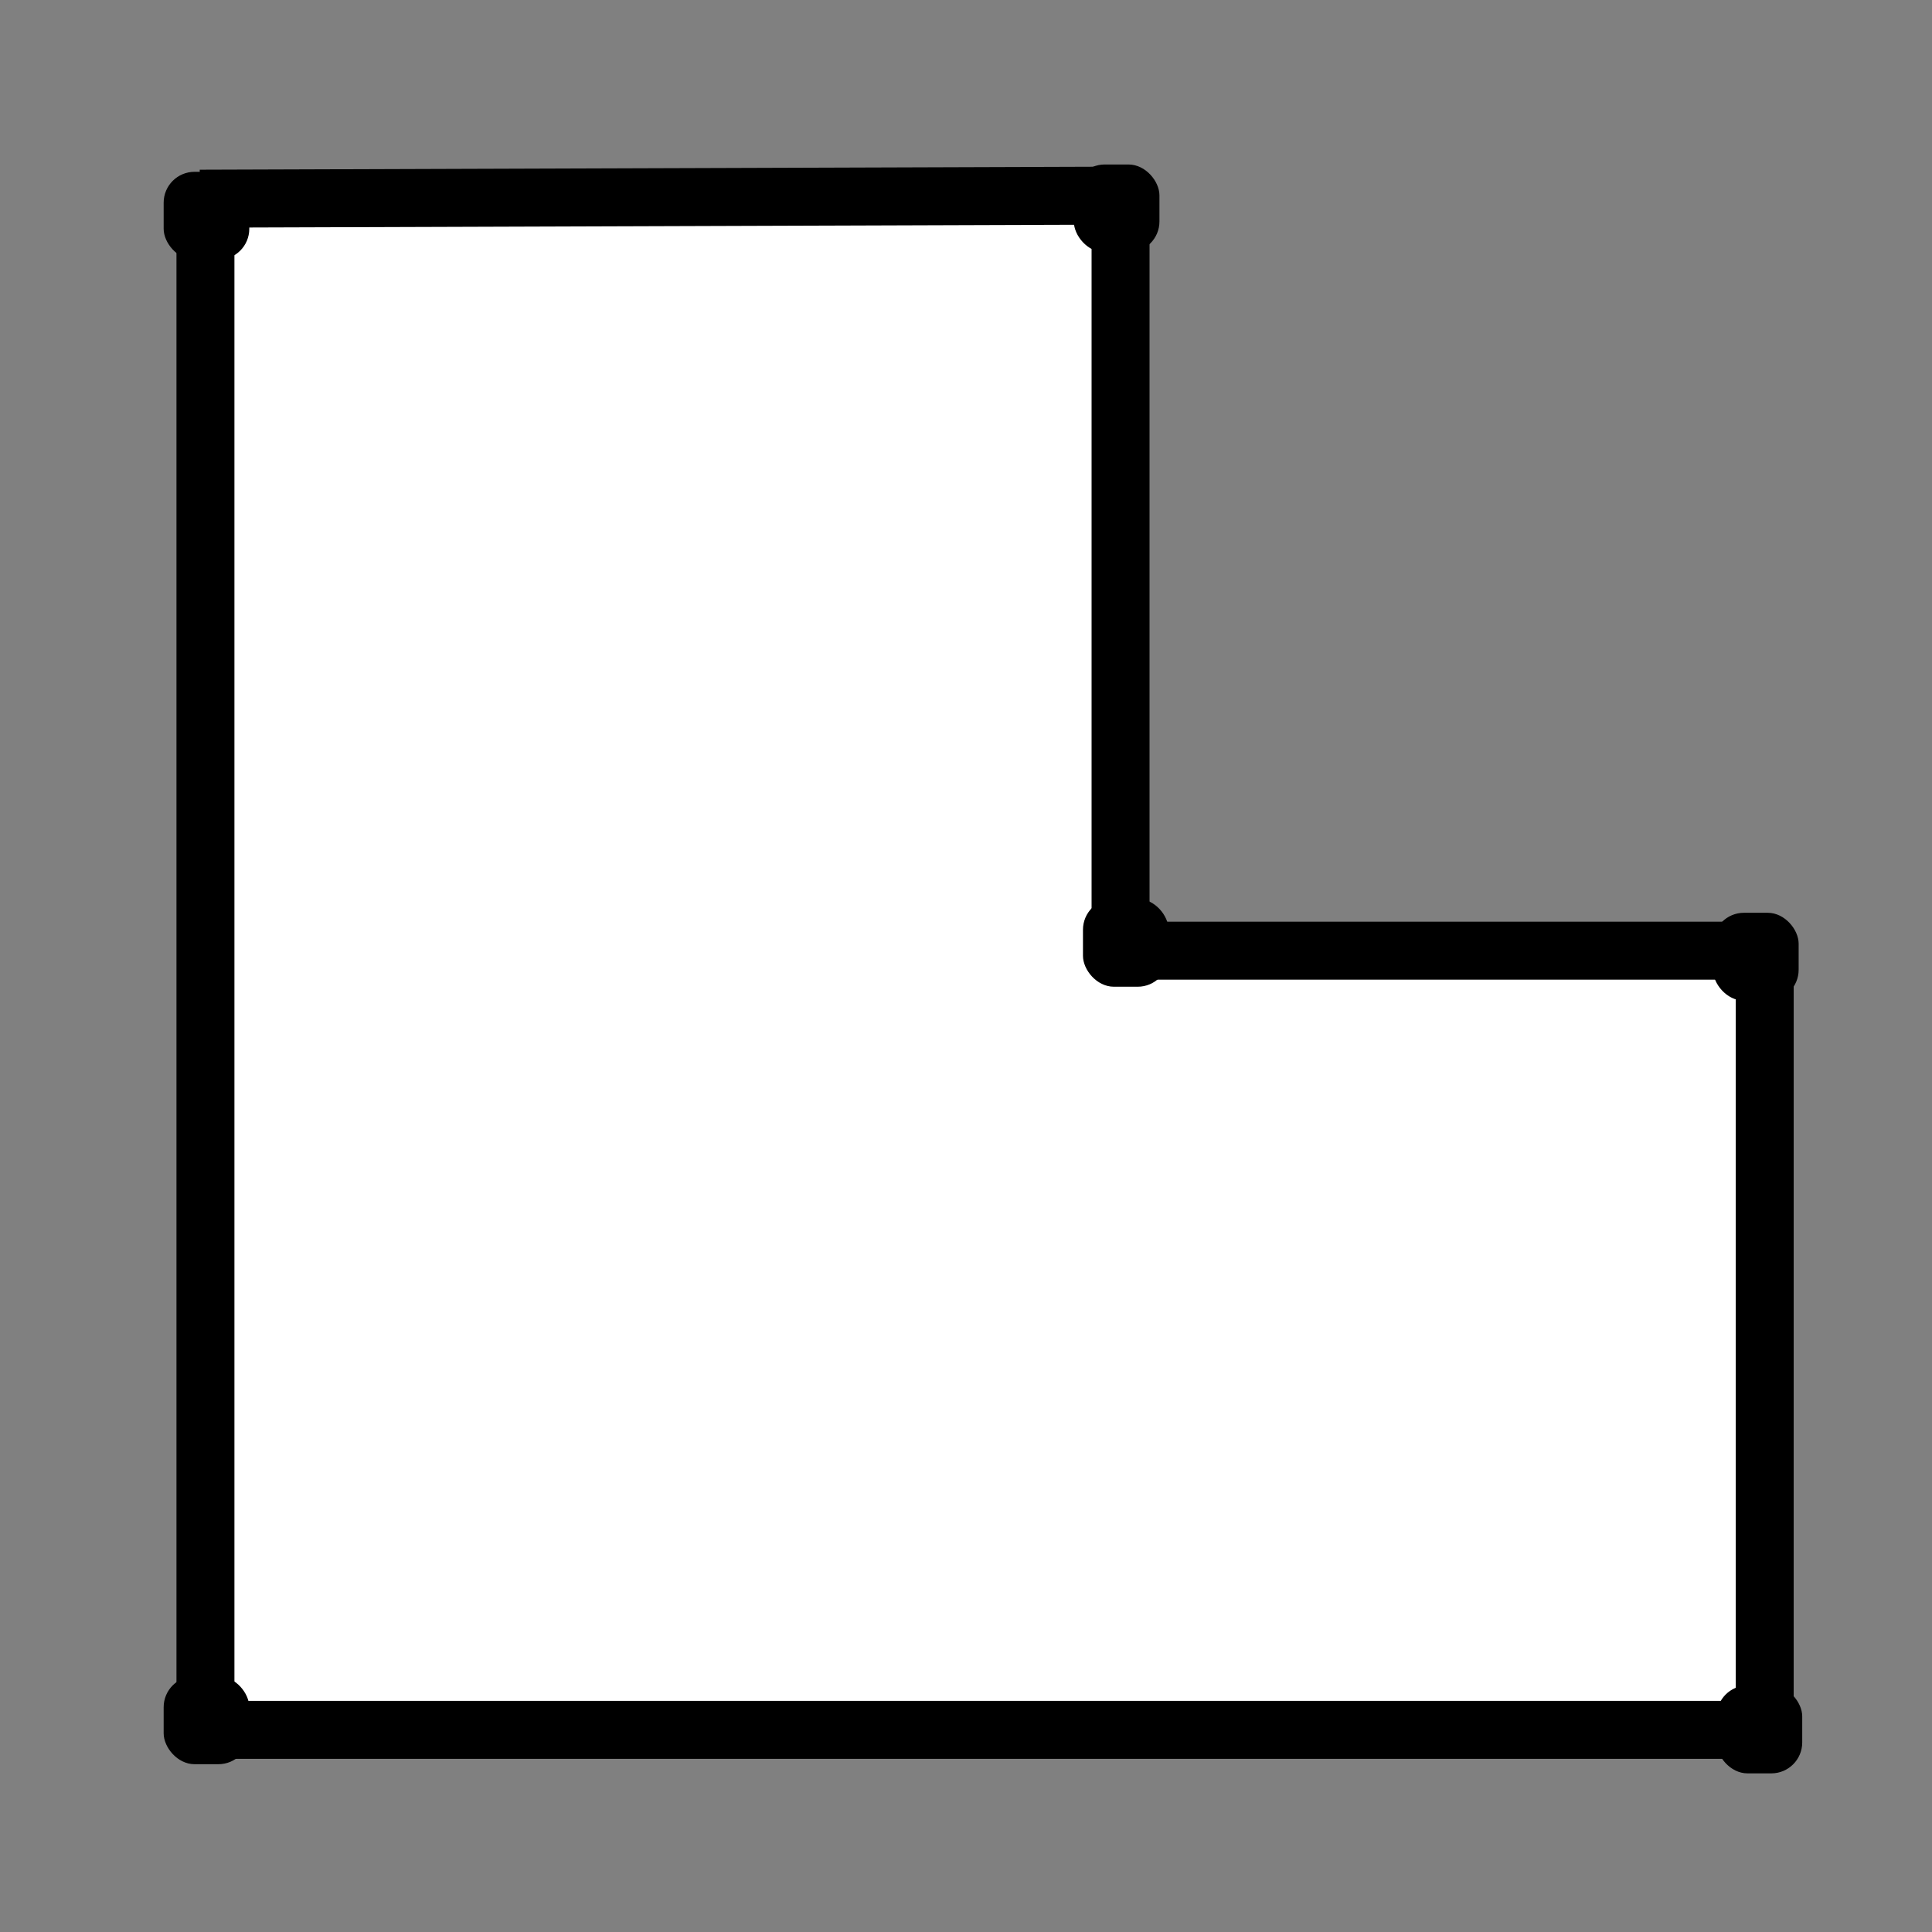 <!-- <svg id="eZloDR8vIQs1" xmlns="http://www.w3.org/2000/svg" xmlns:xlink="http://www.w3.org/1999/xlink" viewBox="-4.063 -0.581 500 500" shape-rendering="geometricPrecision" text-rendering="geometricPrecision">\ -->
<svg id="eZloDR8vIQs1" viewBox="-4.063 -0.581 500 500" shape-rendering="geometricPrecision" text-rendering="geometricPrecision" xmlns="http://www.w3.org/2000/svg">
  <rect x="-4.063" y="-0.581" width="500" height="500" fill="#808080" stroke="none"/>
  <defs></defs>
  <rect class="shape-fill" width="178.508" height="189.941" fill="#ffffff" stroke-width="0" x="268.401" y="251.246" style=""></rect>
  <rect class="shape-fill" width="225.278" height="385.313" fill="#ffffff" stroke-width="0" x="54.969" y="56.435" style=""></rect>
  <line x1="49.107" y1="52.247" x2="49.107" y2="453.056" stroke="#000" stroke-width="15" style=""></line>
  <line x1="47.653" y1="50.838" x2="284.839" y2="50.05" stroke="#000" stroke-width="15" style=""></line>
  <line x1="285.936" y1="246.06" x2="285.936" y2="51.249" stroke="#000" stroke-width="15" style="" transform="matrix(-1, 0, 0, -1, 571.872, 297.309)"></line>
  <line x1="285.611" y1="245.453" x2="456.994" y2="245.453" stroke="#000" stroke-width="15" style=""></line>
  <line x1="452.527" y1="246.73" x2="452.523" y2="447.641" stroke="#000" stroke-width="15" style="" transform="matrix(1, 0, -0, 1, 0.118, -0.154)"></line>
  <line x1="44.9" y1="447.103" x2="454.832" y2="447.103" stroke="#000" stroke-width="15" style=""></line>
  <rect width="21.161" height="21.746" rx="7.5" ry="7.5" stroke="#000" x="439.764" y="236.147" style=""></rect>
  <rect width="21.161" height="21.746" rx="7.5" ry="7.5" stroke="#000" x="276.709" y="232.537" style=""></rect>
  <rect width="21.161" height="21.746" rx="7.5" ry="7.5" stroke="#000" x="38.792" y="44.383" style=""></rect>
  <rect width="21.161" height="21.746" rx="7.5" ry="7.5" stroke="#000" x="274.339" y="42.488" style=""></rect>
  <rect width="21.161" height="21.746" rx="7.5" ry="7.5" stroke="#000" x="38.792" y="433.749" style=""></rect>
  <rect width="21.161" height="21.746" rx="7.5" ry="7.5" stroke="#000" x="440.691" y="436.119" style=""></rect>
</svg>
<!-- <rect class="shape-fill" width="292.363181" height="207.227253" rx="0" ry="0" transform="translate(320 250.468665)" fill="#9749f0" stroke-width="0"/><rect class="shape-fill" width="290.424242" height="435.274305" rx="0" ry="0" transform="translate(29.575758 21.07681)" fill="#9749f0" stroke-width="0"/><line x1="0" y1="-173.090909" x2="0" y2="173.090909" transform="matrix(1 0 0 1.257697 29.575758 240.000001)" stroke="#000" stroke-width="15"/><line x1="-99.393939" y1="0.484849" x2="99.39394" y2="-0.484848" transform="matrix(1.468288 0 0 1 174.061071 20.591961)" stroke="#000" stroke-width="15"/><line x1="0" y1="-87.030302" x2="0" y2="87.030303" transform="matrix(-1 0 0 1.323456 320 135.287888)" stroke="#000" stroke-width="15"/><line x1="-99.878787" y1="0" x2="99.878787" y2="0" transform="matrix(1.466023 0 0 1 466.424599 250.468665)" stroke="#000" stroke-width="15"/><line x1="0" y1="-86.545454" x2="0" y2="86.545455" transform="matrix(1 0.000348-.000414 1.189447 612.849198 353.409889)" stroke="#000" stroke-width="15"/><line x1="-199.272728" y1="0" x2="199.272727" y2="0" transform="matrix(1.467151 0 0 1 320 457.695918)" stroke="#000" stroke-width="15"/><rect width="15" height="15" rx="7.5" ry="7.5" transform="translate(22.075758 14.804084)" stroke="#000"/><rect width="15" height="15" rx="7.5" ry="7.5" transform="translate(604.863181 448.851115)" stroke="#000"/><rect width="15" height="15" rx="7.5" ry="7.5" transform="translate(604.863181 242.968665)" stroke="#000"/><rect width="15" height="15" rx="7.5" ry="7.5" transform="translate(312.5 242.968665)" stroke="#000"/><rect width="15" height="15" rx="7.5" ry="7.5" transform="translate(22.075758 448.851115)" stroke="#000"/><rect width="15" height="15" rx="7.5" ry="7.5" transform="translate(312.5 12.607113)" stroke="#000"/> -->